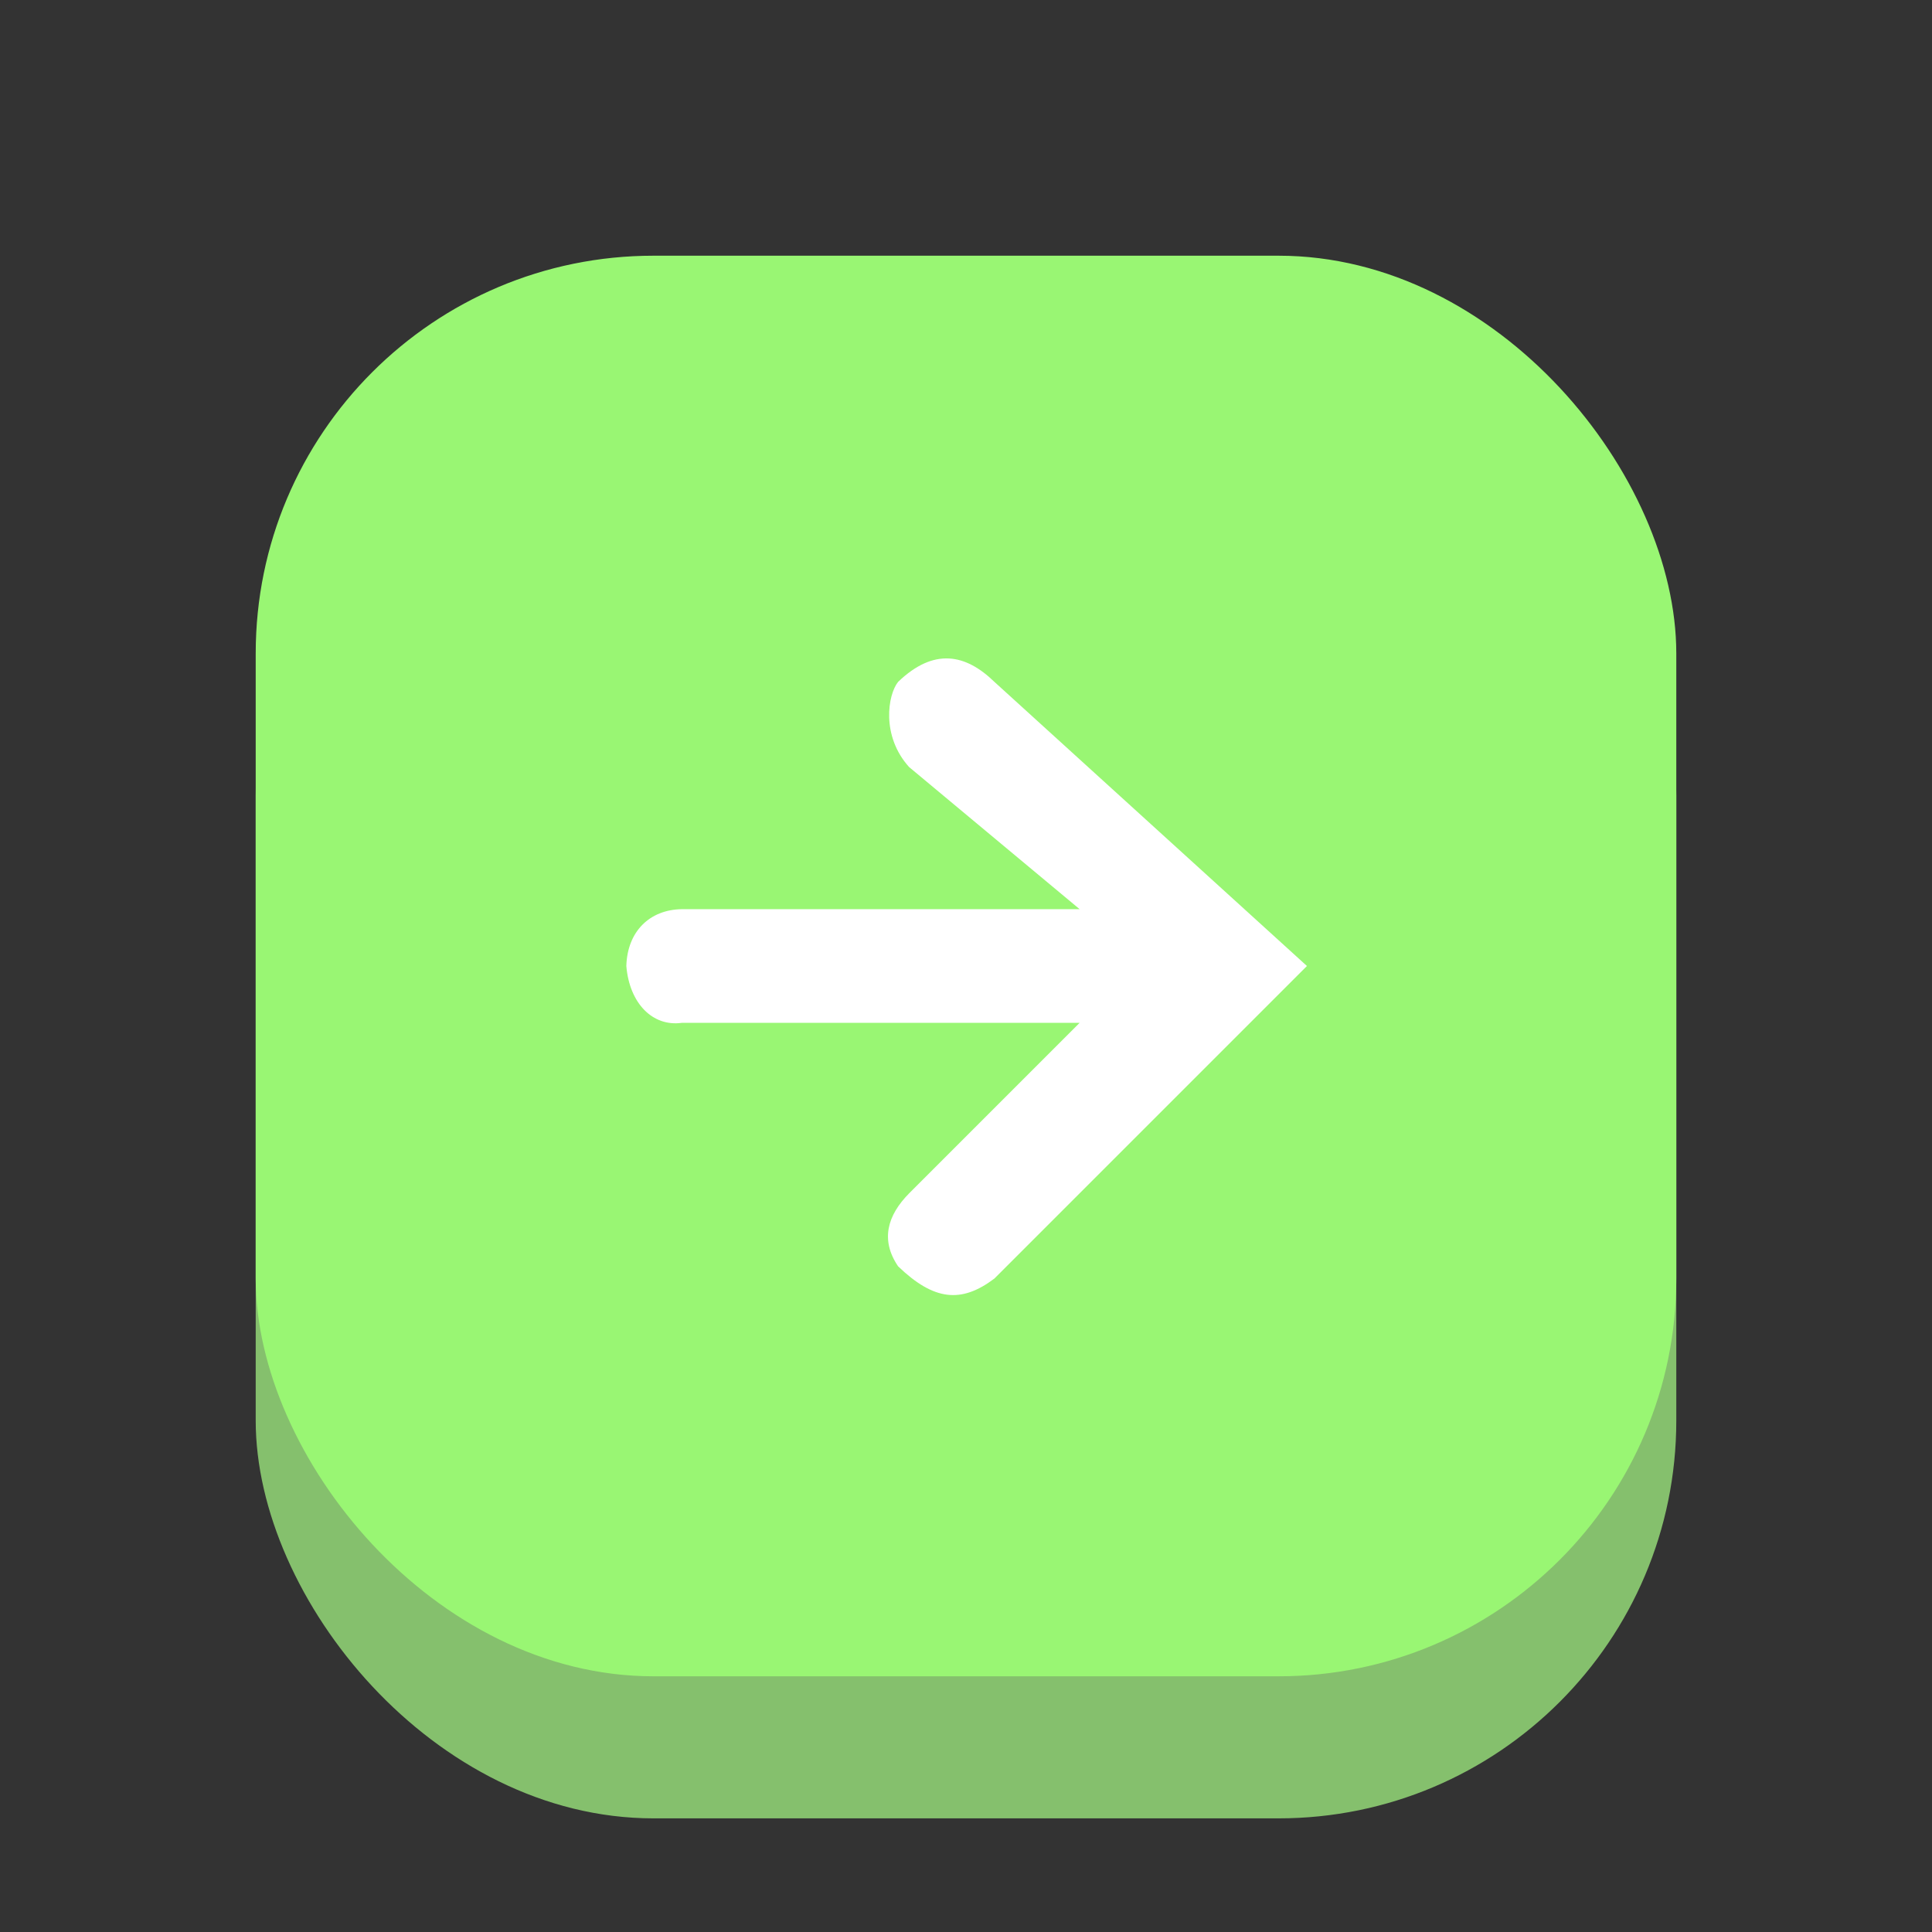 <?xml version="1.0" encoding="UTF-8"?>
<svg width="68px" height="68px" viewBox="0 0 68 68" version="1.1" xmlns="http://www.w3.org/2000/svg" xmlns:xlink="http://www.w3.org/1999/xlink">
    <rect x="0" y="0" width="68" height="68" fill="#333333" stroke="none"/>
    <!-- Generator: Sketch 43.2 (39069) - http://www.bohemiancoding.com/sketch -->
    <title>arr_right_button</title>
    <desc>Created with Sketch.</desc>
    <defs></defs>
    <g id="Page-1" stroke="none" stroke-width="1" fill="none" fill-rule="evenodd">
        <g id="arr_right_button">
            <rect id="Combined-Shape-Copy" fill="#85C06D" x="9" y="14" width="50" height="50" rx="14"></rect>
            <rect id="Combined-Shape" fill="#99F673" x="9" y="9" width="50" height="50" rx="14"></rect>
            <path d="M24,32 C22.868,32.015 22.08,32.781 22.045,34 C22.154,35.313 22.97,36.145 24,36 L38,36 L32,42 C31.228,42.78 30.983,43.647 31.61,44.57 C32.868,45.778 33.83,45.884 35,45 L46,34 L35,24 C33.983,23.011 32.868,22.792 31.61,24 C31.245,24.455 31.009,25.908 32,27 L38,32 L24,32 Z" id="Combined-Shape" fill="#FFFFFF" fill-rule="nonzero"></path>
        </g>
    </g>
</svg>